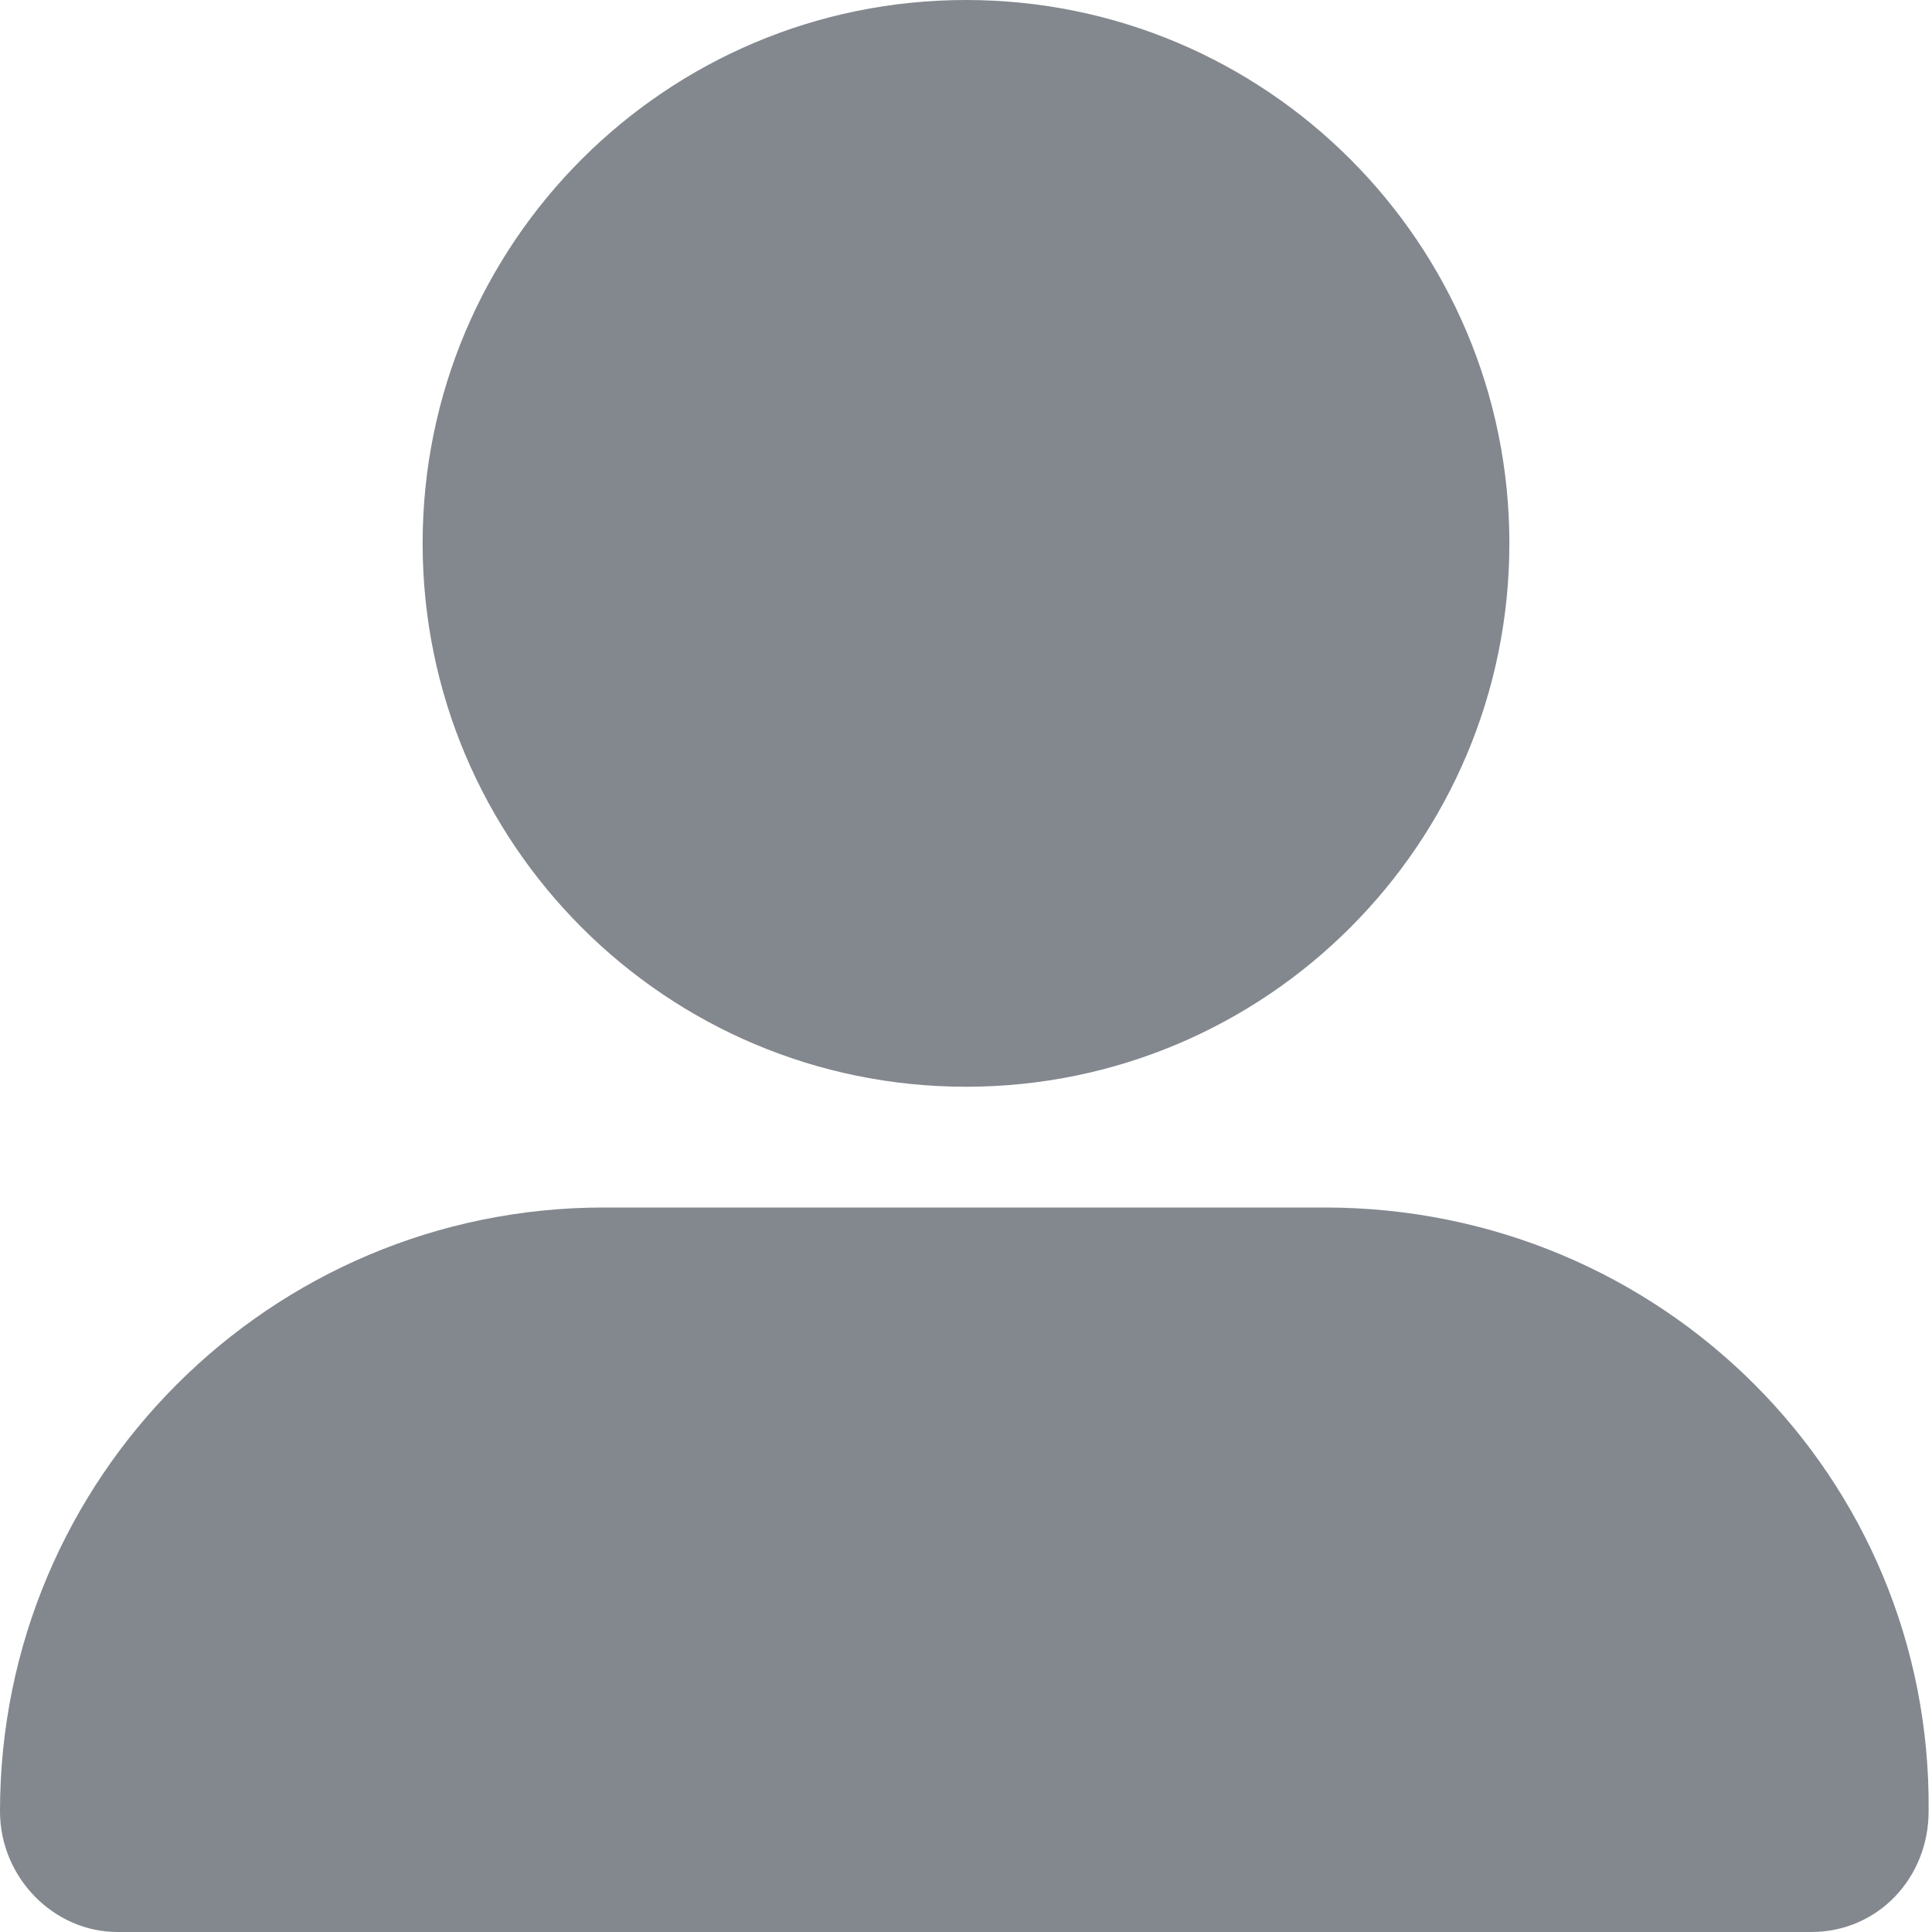 <svg width="32" height="32" viewBox="0 0 32 32" fill="none" xmlns="http://www.w3.org/2000/svg">
<g clip-path="url(#clip0_1_319)">
<path d="M16 18C20.971 18 25 13.971 25 9C25 4.029 20.971 0 16 0C11.03 0 7 4.029 7 9C7 13.971 11.031 18 16 18ZM21.944 20H10C4.478 20 0 24.477 0 30C0 31.104 0.896 32 1.944 32H30C31.104 32 31.944 31.104 31.944 30C32 24.475 27.525 20 21.944 20Z" fill="#83888F"/>
</g>
<defs>
<clipPath id="clip0_1_319">
<rect width="32" height="32" fill="white"/>
</clipPath>
</defs>
</svg>
